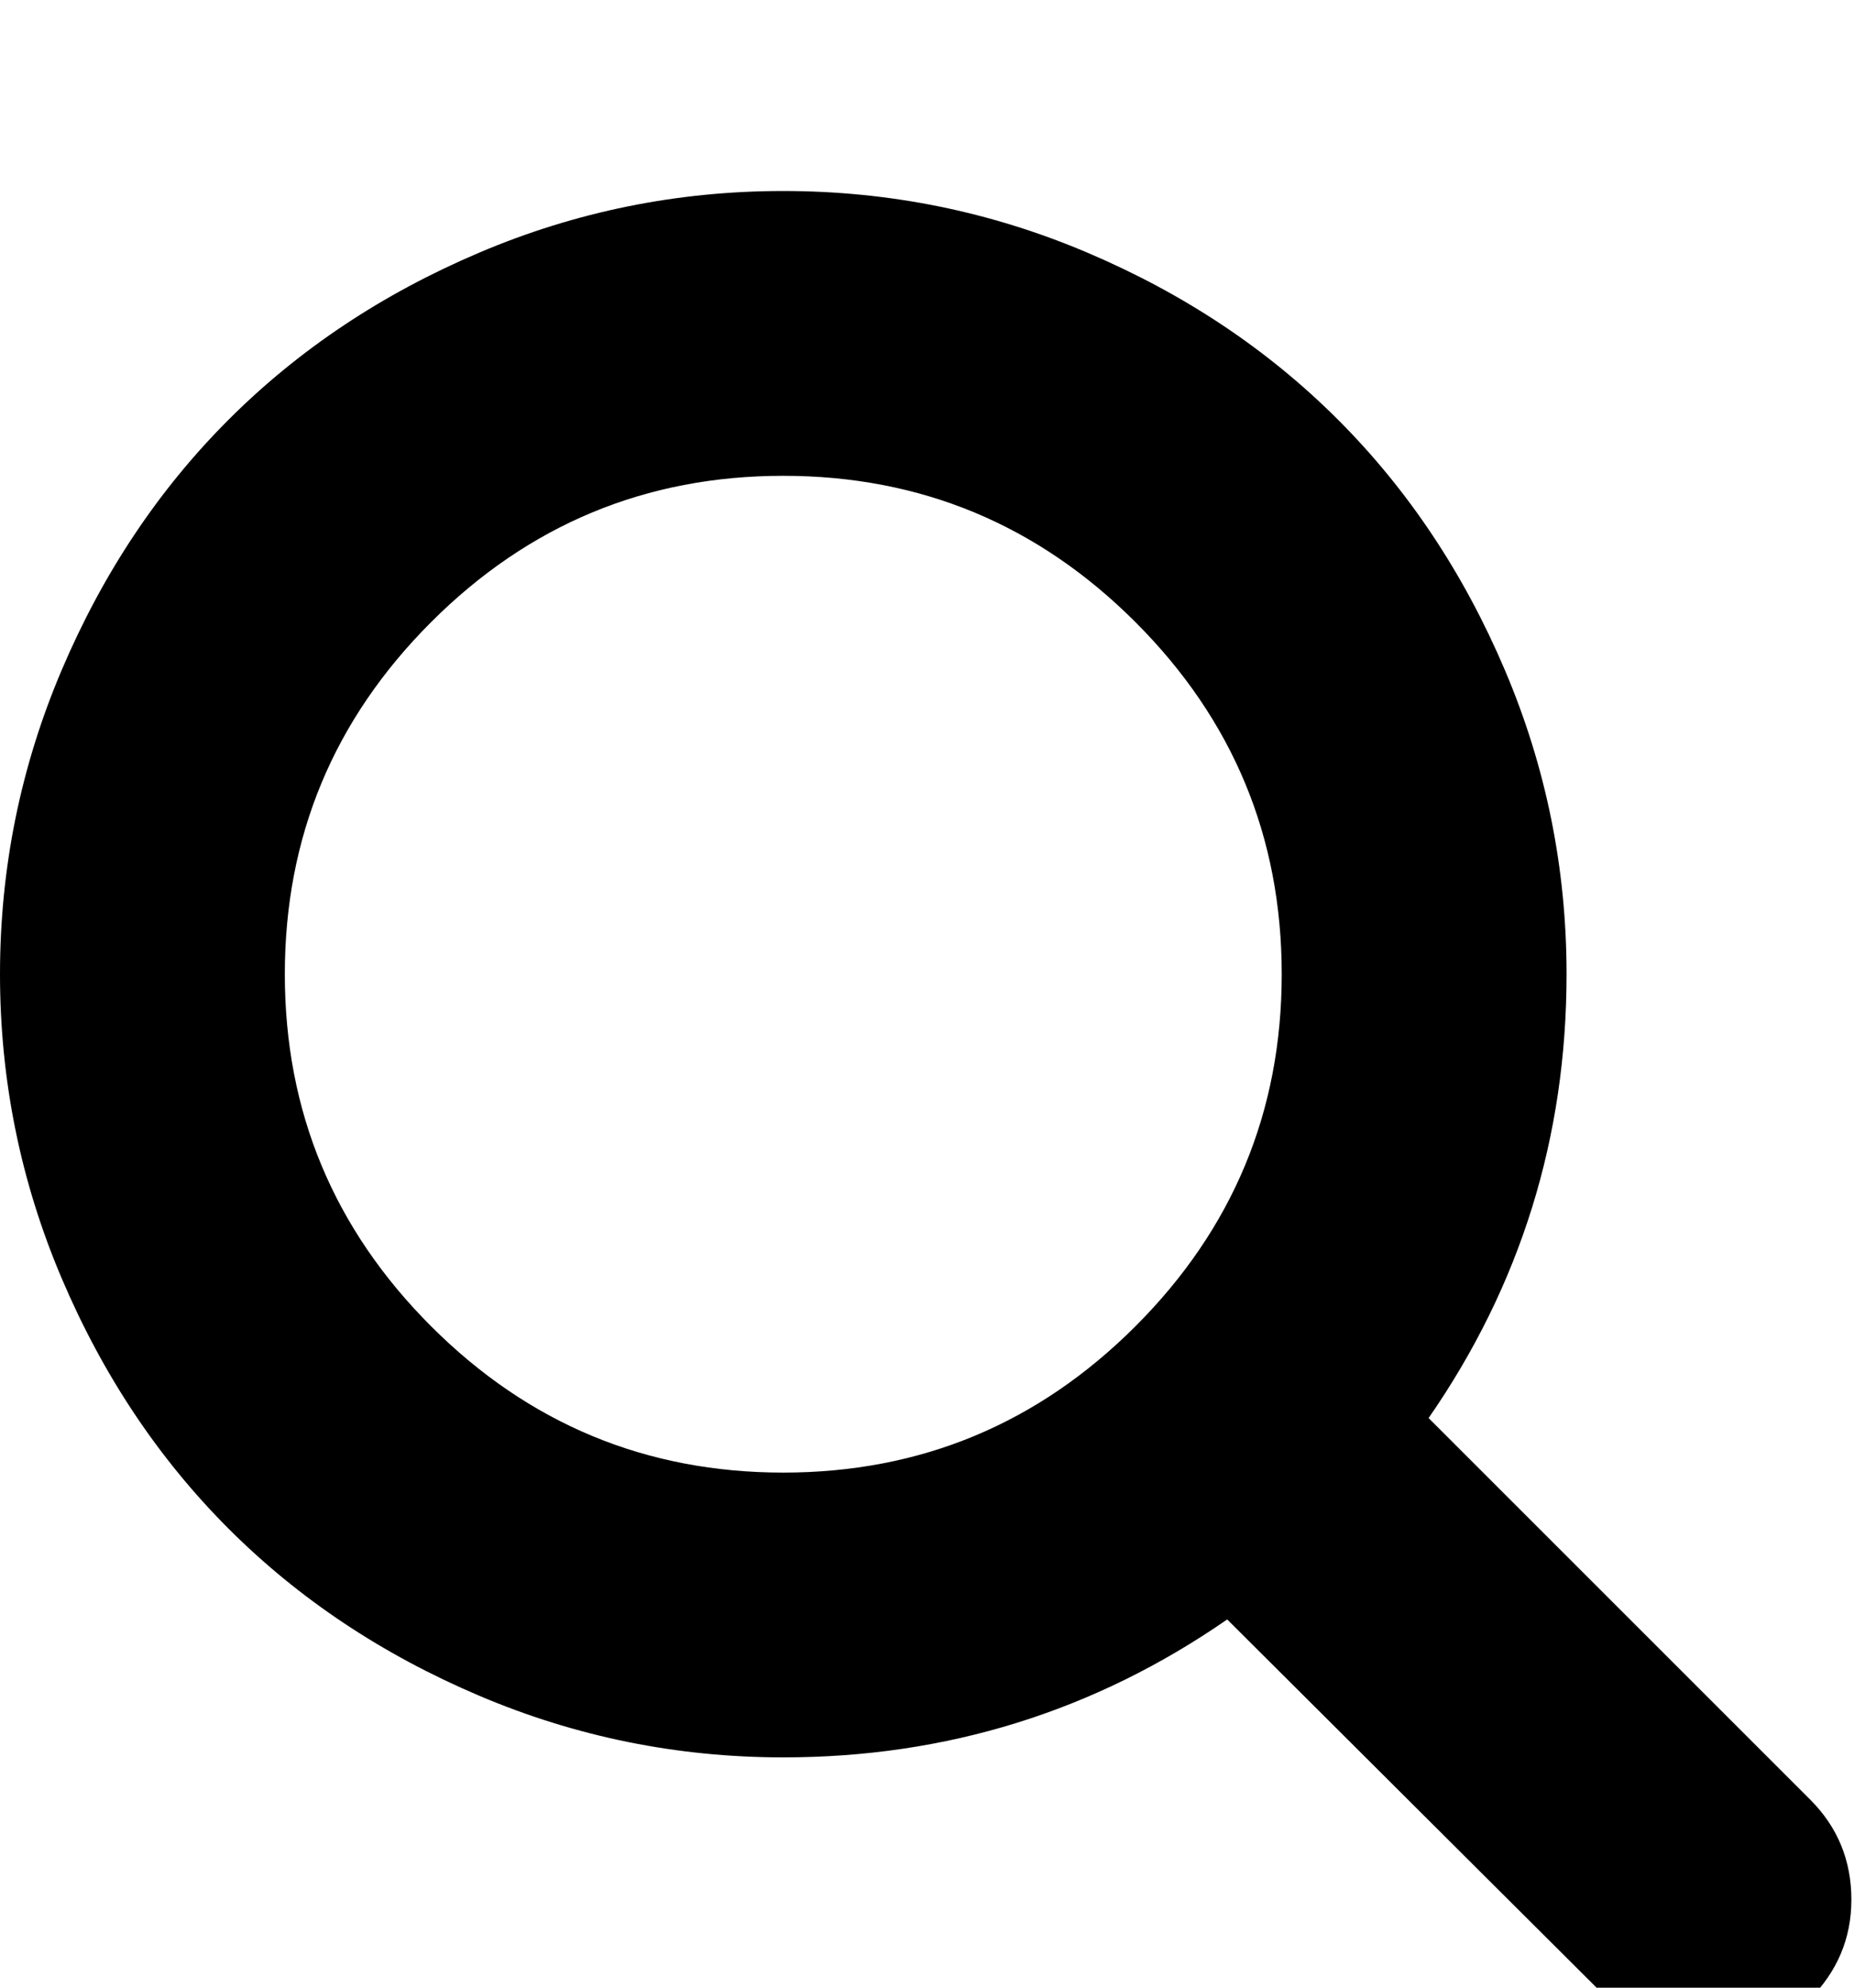 <!-- Generated by IcoMoon.io -->
<svg version="1.1" xmlns="http://www.w3.org/2000/svg" width="955" height="1024" viewBox="0 0 955 1024">
  <path fill="currentColor" d="M660.219 501.872q0-106.025-75.365-181.389t-181.387-75.363-181.387 75.363-75.365 181.389 75.365 181.387 181.387 75.365 181.387-75.365 75.365-181.387zM953.648 978.696q0 29.801-21.777 51.579t-51.579 21.777q-30.946 0-51.579-21.777l-196.576-196.003q-102.586 71.064-228.669 71.064-81.954 0-156.745-31.807t-128.948-85.966-85.966-128.95-31.807-156.745 31.807-156.745 85.966-128.95 128.948-85.966 156.745-31.807 156.745 31.807 128.95 85.966 85.966 128.95 31.807 156.745q0 126.083-71.064 228.669l196.576 196.576q21.206 21.206 21.206 51.579z"></path>
</svg>
